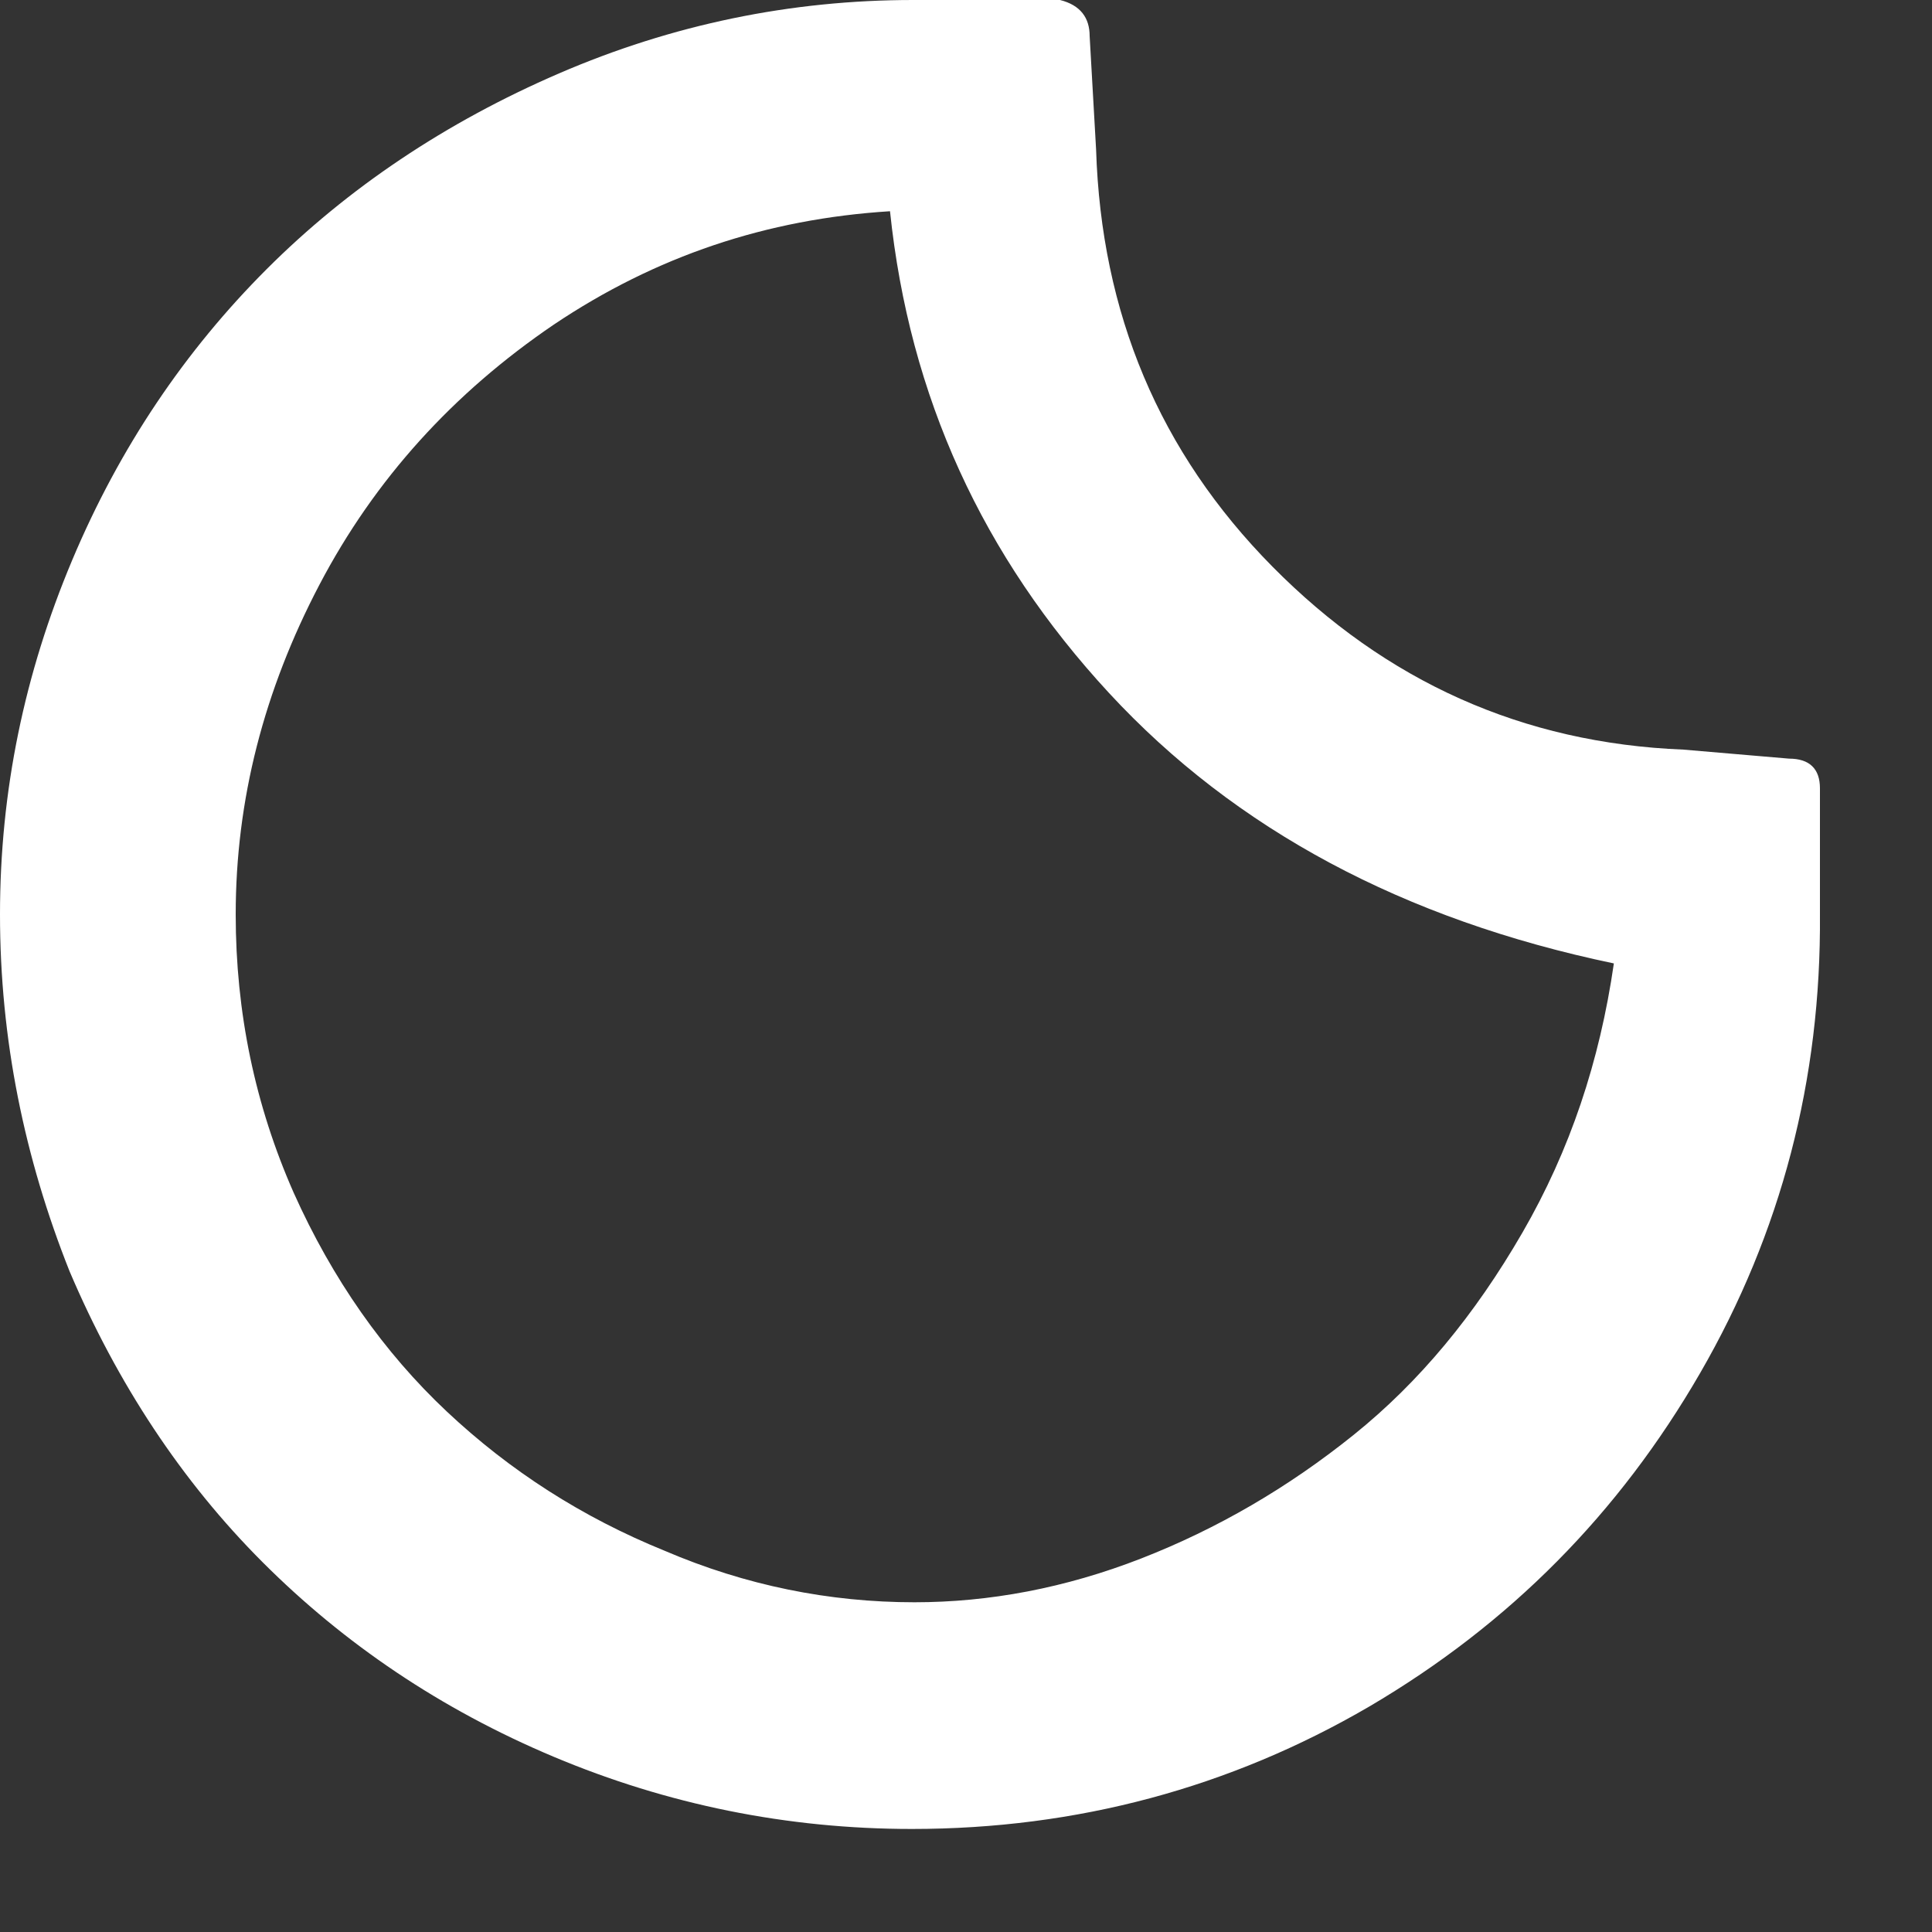 <svg width="15" height="15" viewBox="0 0 15 15" fill="none" xmlns="http://www.w3.org/2000/svg">
<rect x="0" y="0" width="15" height="15" fill="#333333" stroke="none"/>
<path d="M0 7.1C0 6.14 0.19 5.23 0.56 4.35C0.93 3.47 1.44 2.72 2.07 2.09C2.7 1.46 3.46 0.95 4.34 0.57C5.22 0.19 6.14 0 7.09 0H8.23C8.39 0.04 8.46 0.14 8.46 0.28L8.51 1.16C8.55 2.43 9 3.51 9.88 4.4C10.76 5.29 11.82 5.77 13.07 5.82L13.89 5.89C14.05 5.89 14.13 5.97 14.13 6.12V7.1C14.14 8.38 13.83 9.57 13.2 10.66C12.57 11.75 11.72 12.61 10.63 13.25C9.55 13.88 8.36 14.2 7.08 14.2C6.11 14.2 5.18 14.01 4.3 13.64C3.42 13.27 2.67 12.76 2.04 12.13C1.41 11.5 0.91 10.74 0.54 9.87C0.19 8.99 0 8.07 0 7.1ZM1.83 7.1C1.83 7.86 1.98 8.58 2.28 9.26C2.58 9.93 2.98 10.5 3.47 10.96C3.96 11.42 4.52 11.78 5.16 12.04C5.79 12.31 6.44 12.44 7.1 12.44C7.68 12.44 8.27 12.33 8.86 12.1C9.45 11.87 10 11.55 10.51 11.14C11.02 10.73 11.45 10.21 11.82 9.57C12.19 8.93 12.42 8.24 12.53 7.48C10.9 7.14 9.59 6.44 8.61 5.38C7.63 4.32 7.06 3.08 6.91 1.64C5.95 1.7 5.09 1.99 4.3 2.52C3.52 3.05 2.91 3.72 2.48 4.54C2.05 5.36 1.83 6.21 1.83 7.1Z" fill="white"/>
</svg>
